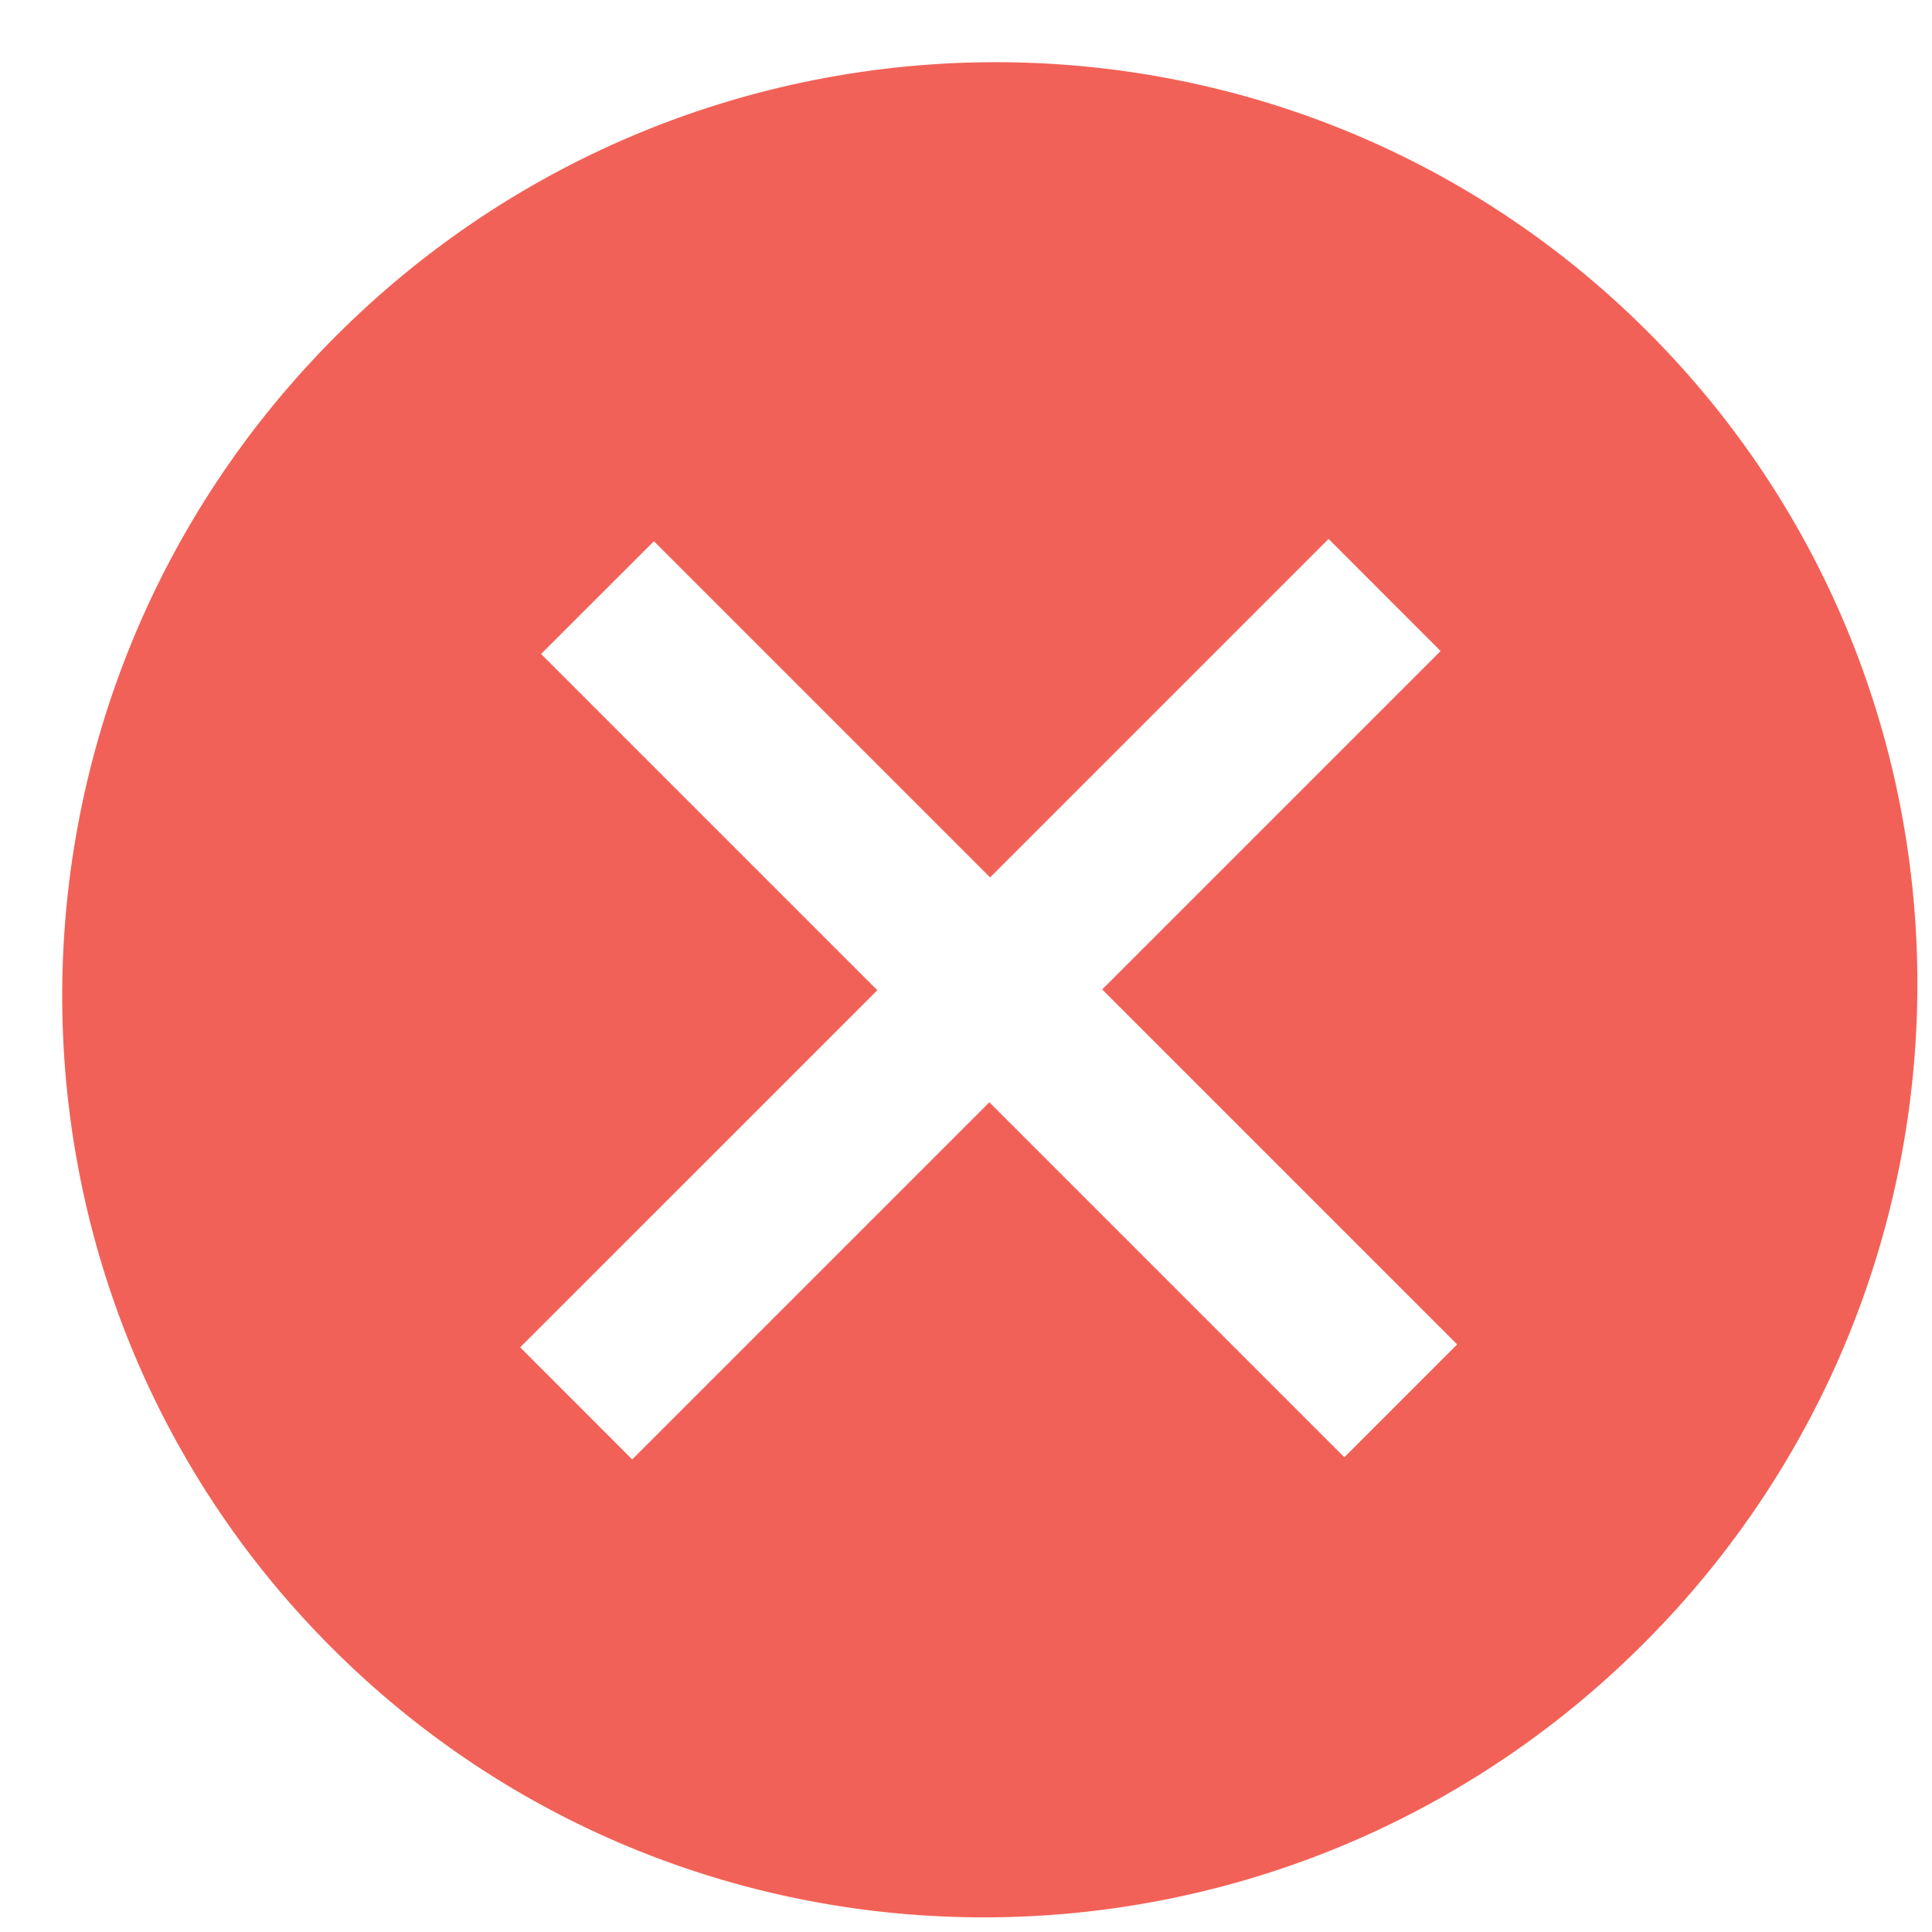 <svg width="30" height="30" viewBox="0 0 30 30" fill="none" xmlns="http://www.w3.org/2000/svg">
<path fill-rule="evenodd" clip-rule="evenodd" d="M25.522 25.521C19.879 31.164 10.759 31.194 5.152 25.587C-0.455 19.98 -0.425 10.86 5.217 5.217C10.86 -0.426 19.98 -0.455 25.587 5.152C31.194 10.759 31.165 19.879 25.522 25.521ZM20.63 8.368L22.37 10.109L17.115 15.364L22.627 20.876L20.875 22.628L15.363 17.116L9.817 22.662L8.077 20.921L13.623 15.376L8.402 10.155L10.154 8.404L15.374 13.624L20.63 8.368Z" fill="#F26157"/>
</svg>
